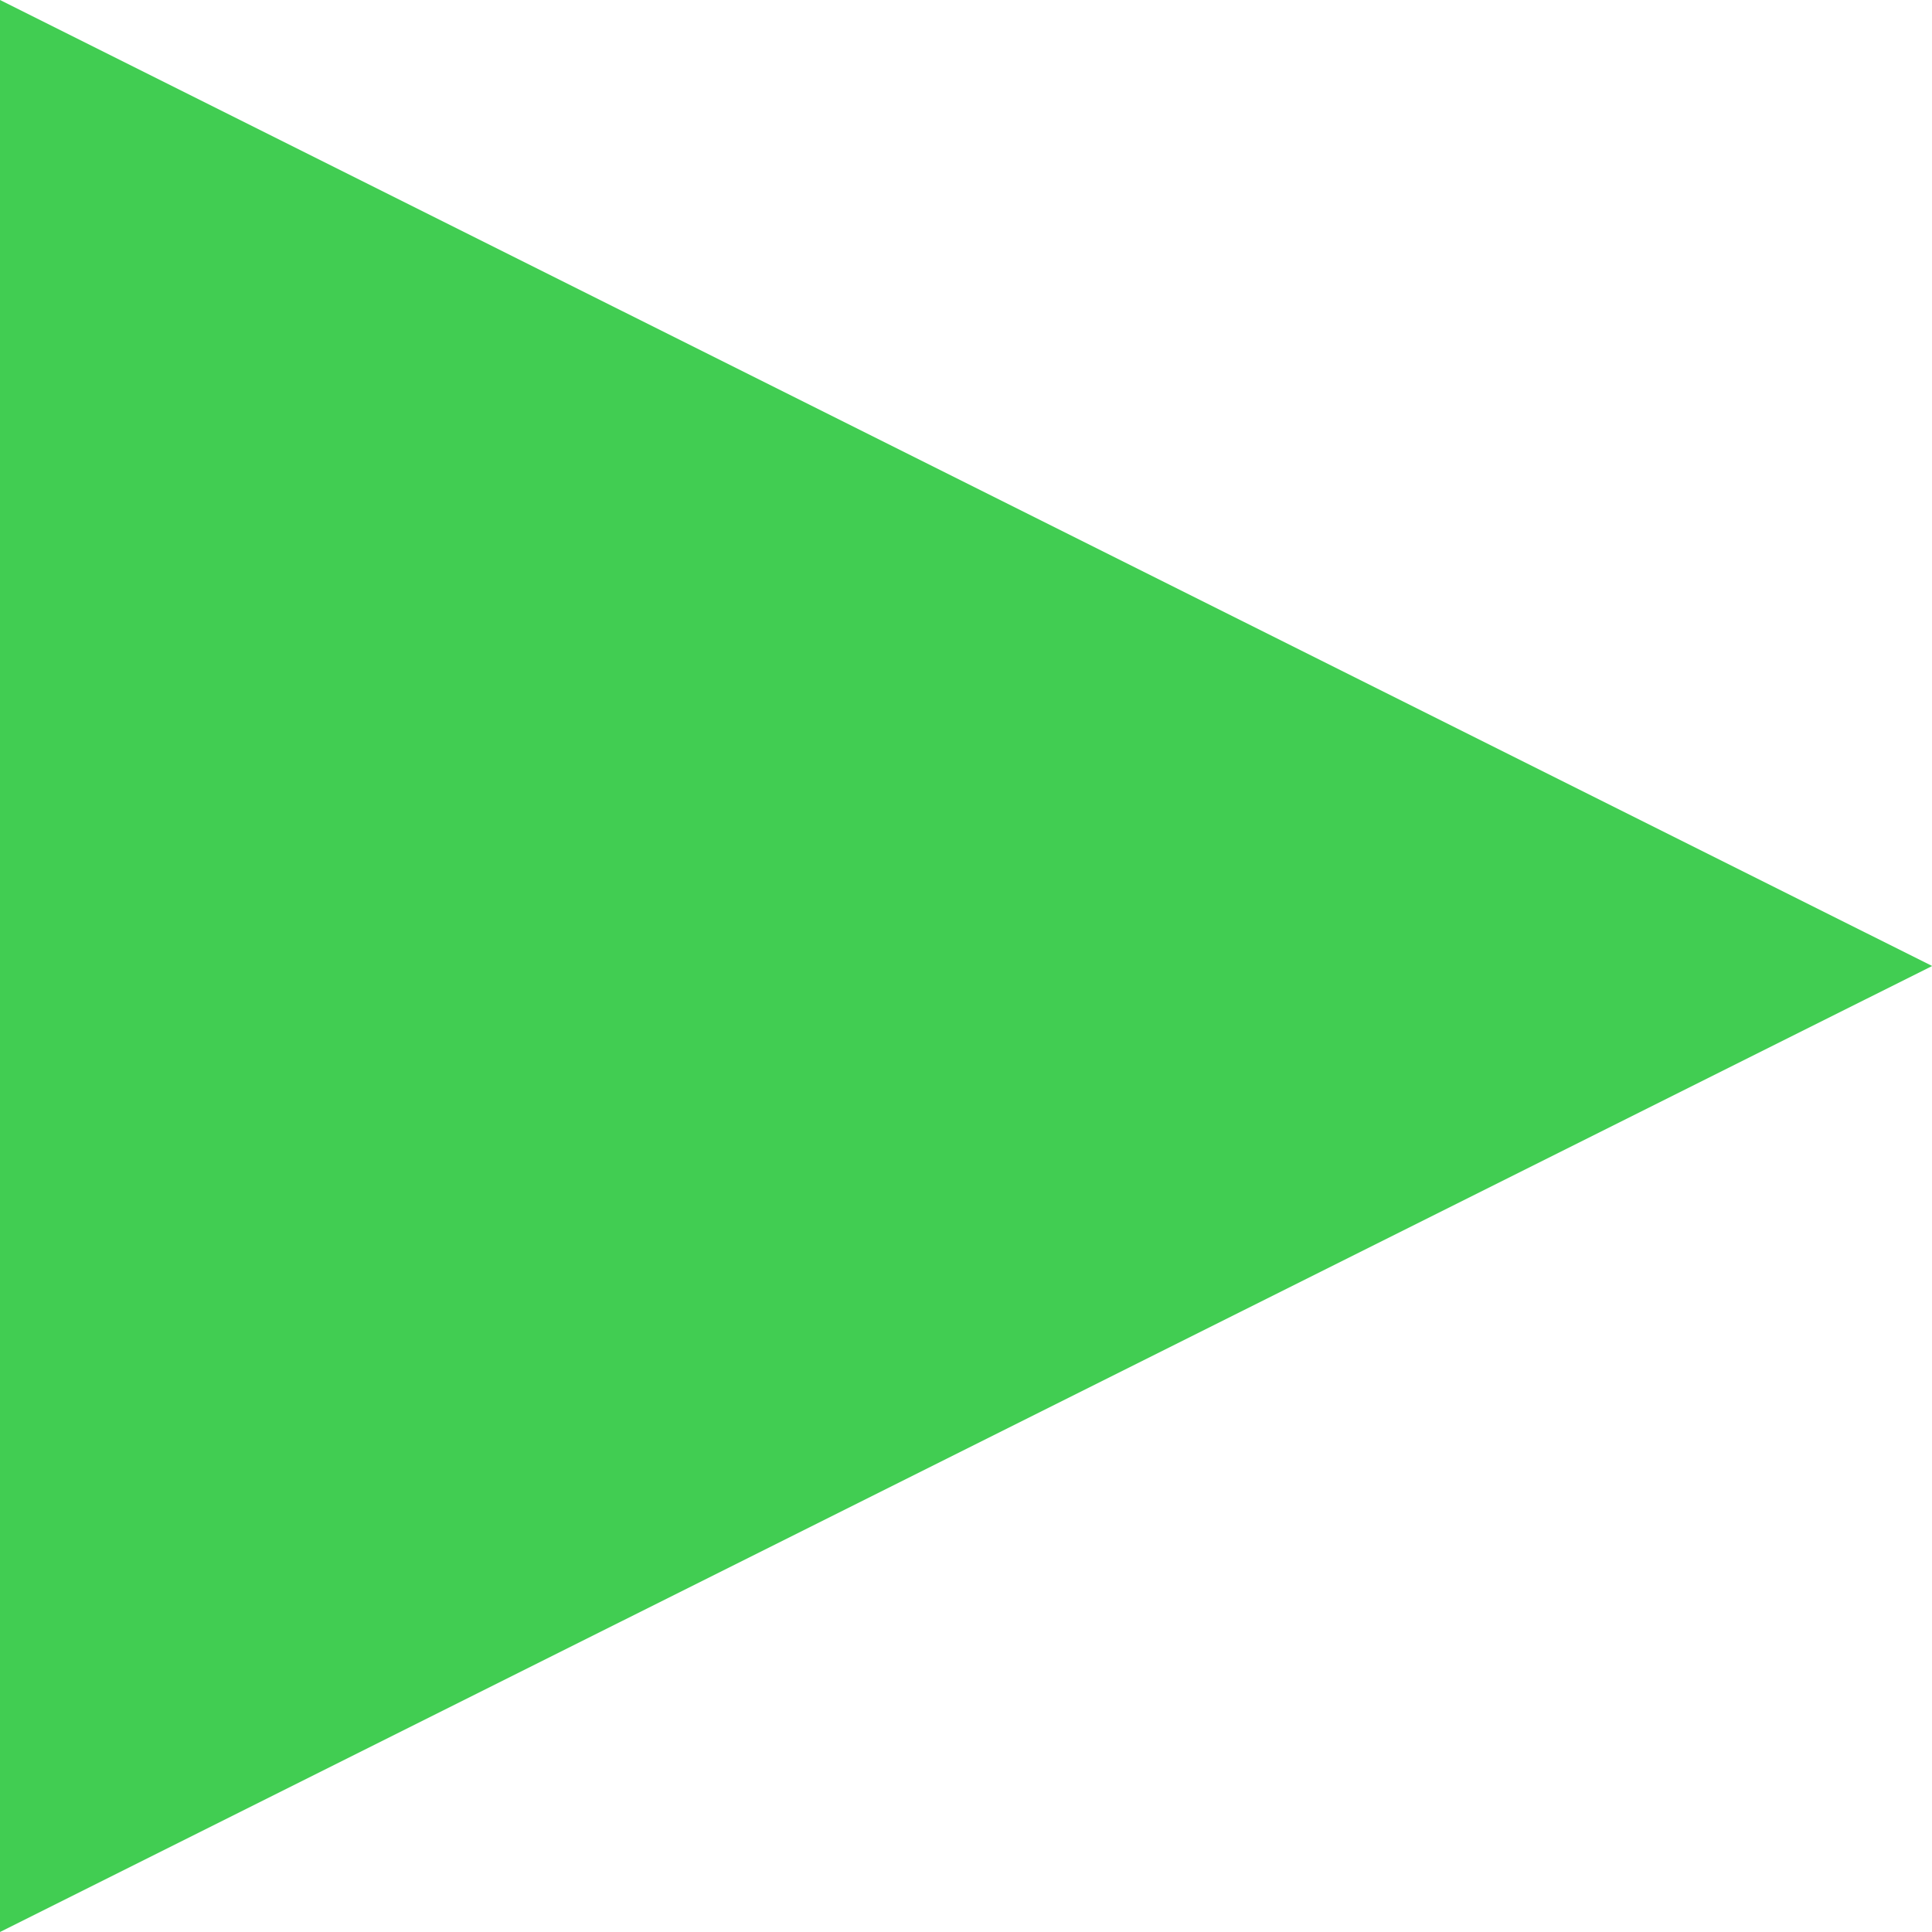 <?xml version="1.0" encoding="UTF-8" standalone="no"?>
<svg
   width="12"
   height="12"
   version="1.1"
   id="svg9"
   sodipodi:docname="play.svg"
   inkscape:version="1.2.2 (b0a8486541, 2022-12-01)"
   xmlns:inkscape="http://www.inkscape.org/namespaces/inkscape"
   xmlns:sodipodi="http://sodipodi.sourceforge.net/DTD/sodipodi-0.dtd"
   xmlns="http://www.w3.org/2000/svg"
   xmlns:svg="http://www.w3.org/2000/svg"
   xmlns:rdf="http://www.w3.org/1999/02/22-rdf-syntax-ns#"
   xmlns:cc="http://creativecommons.org/ns#"
   xmlns:dc="http://purl.org/dc/elements/1.1/">
  <sodipodi:namedview
     pagecolor="#ffffff"
     bordercolor="#666666"
     borderopacity="1"
     objecttolerance="10"
     gridtolerance="10"
     guidetolerance="10"
     inkscape:pageopacity="0"
     inkscape:pageshadow="2"
     inkscape:window-width="1920"
     inkscape:window-height="1007"
     id="namedview11"
     showgrid="false"
     inkscape:zoom="29.791667"
     inkscape:cx="3.1048951"
     inkscape:cy="6.0251748"
     inkscape:window-x="0"
     inkscape:window-y="0"
     inkscape:window-maximized="1"
     inkscape:current-layer="svg9"
     inkscape:document-rotation="0"
     inkscape:showpageshadow="0"
     inkscape:pagecheckerboard="0"
     inkscape:deskcolor="#d1d1d1" />
  <defs
     id="defs3">
    <style
       id="current-color-scheme"
       type="text/css">
   .ColorScheme-Text { color:#dfdfdf; } .ColorScheme-Highlight { color:#4285f4; }
  </style>
  </defs>
  <g
     transform="matrix(1.091,0,0,1,-3.273,-2)"
     id="g7"
     style="fill:#41cd52;fill-opacity:1">
    <path
       style="fill:#41cd52;fill-opacity:1"
       class="ColorScheme-Text"
       d="M 3,2 V 14 L 14,8 Z"
       id="path5" />
  </g>
</svg>
